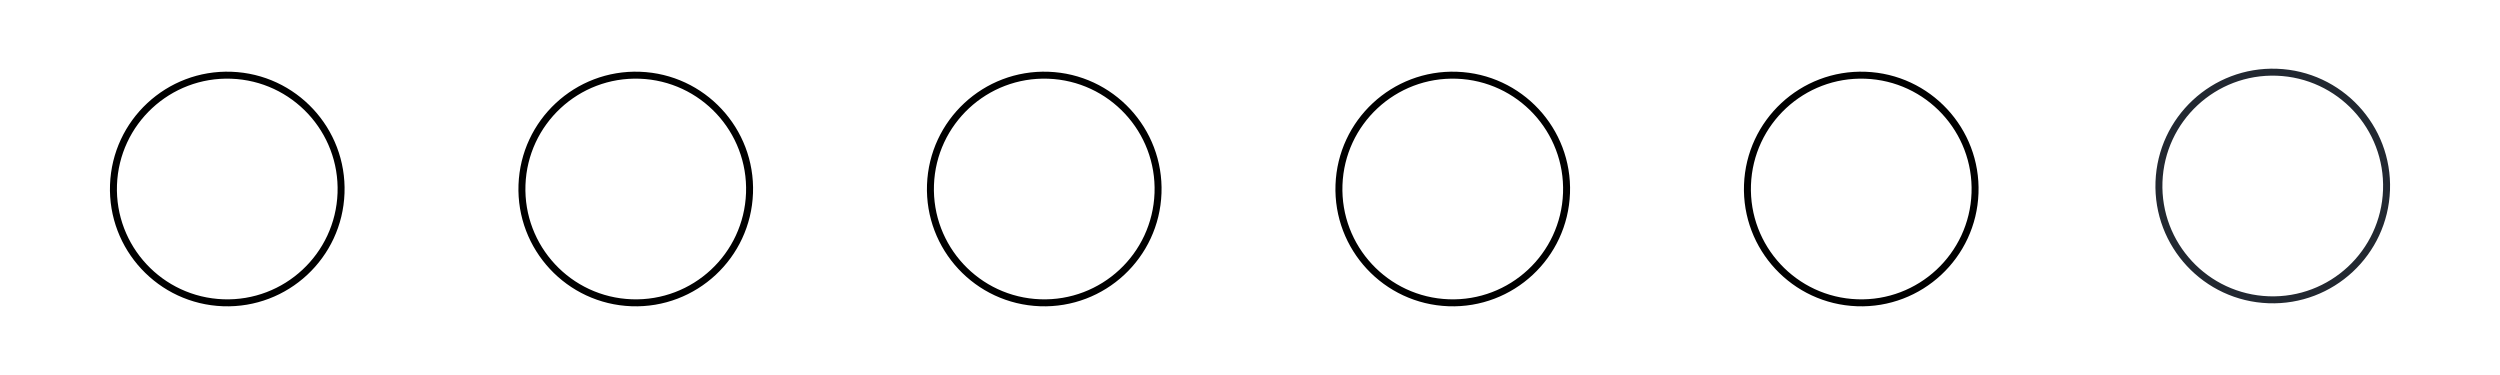 <svg id="eJ9FbXgZ4uv1" xmlns="http://www.w3.org/2000/svg" xmlns:xlink="http://www.w3.org/1999/xlink" viewBox="0 0 200 30" shape-rendering="geometricPrecision" text-rendering="geometricPrecision"><g transform="translate(-900.06-253.929)"><ellipse rx="16.34" ry="16.34" transform="matrix(.557 0.02-.02 0.557 918.241 269.049)" fill="none" stroke="#000"/><ellipse rx="16.34" ry="16.34" transform="matrix(.557 0.02-.02 0.557 1016.28 269.049)" fill="none" stroke="#000"/><ellipse rx="16.34" ry="16.34" transform="matrix(.557 0.02-.02 0.557 1081.88 268.809)" paint-order="stroke fill markers" fill="none" stroke="#222831"/><ellipse rx="16.34" ry="16.34" transform="matrix(.557 0.02-.02 0.557 1048.96 269.049)" fill="none" stroke="#000"/><ellipse rx="16.34" ry="16.34" transform="matrix(.557 0.02-.02 0.557 983.6 269.049)" fill="none" stroke="#000"/><ellipse rx="16.34" ry="16.34" transform="matrix(.557 0.02-.02 0.557 950.92 269.049)" fill="none" stroke="#000"/></g></svg>
